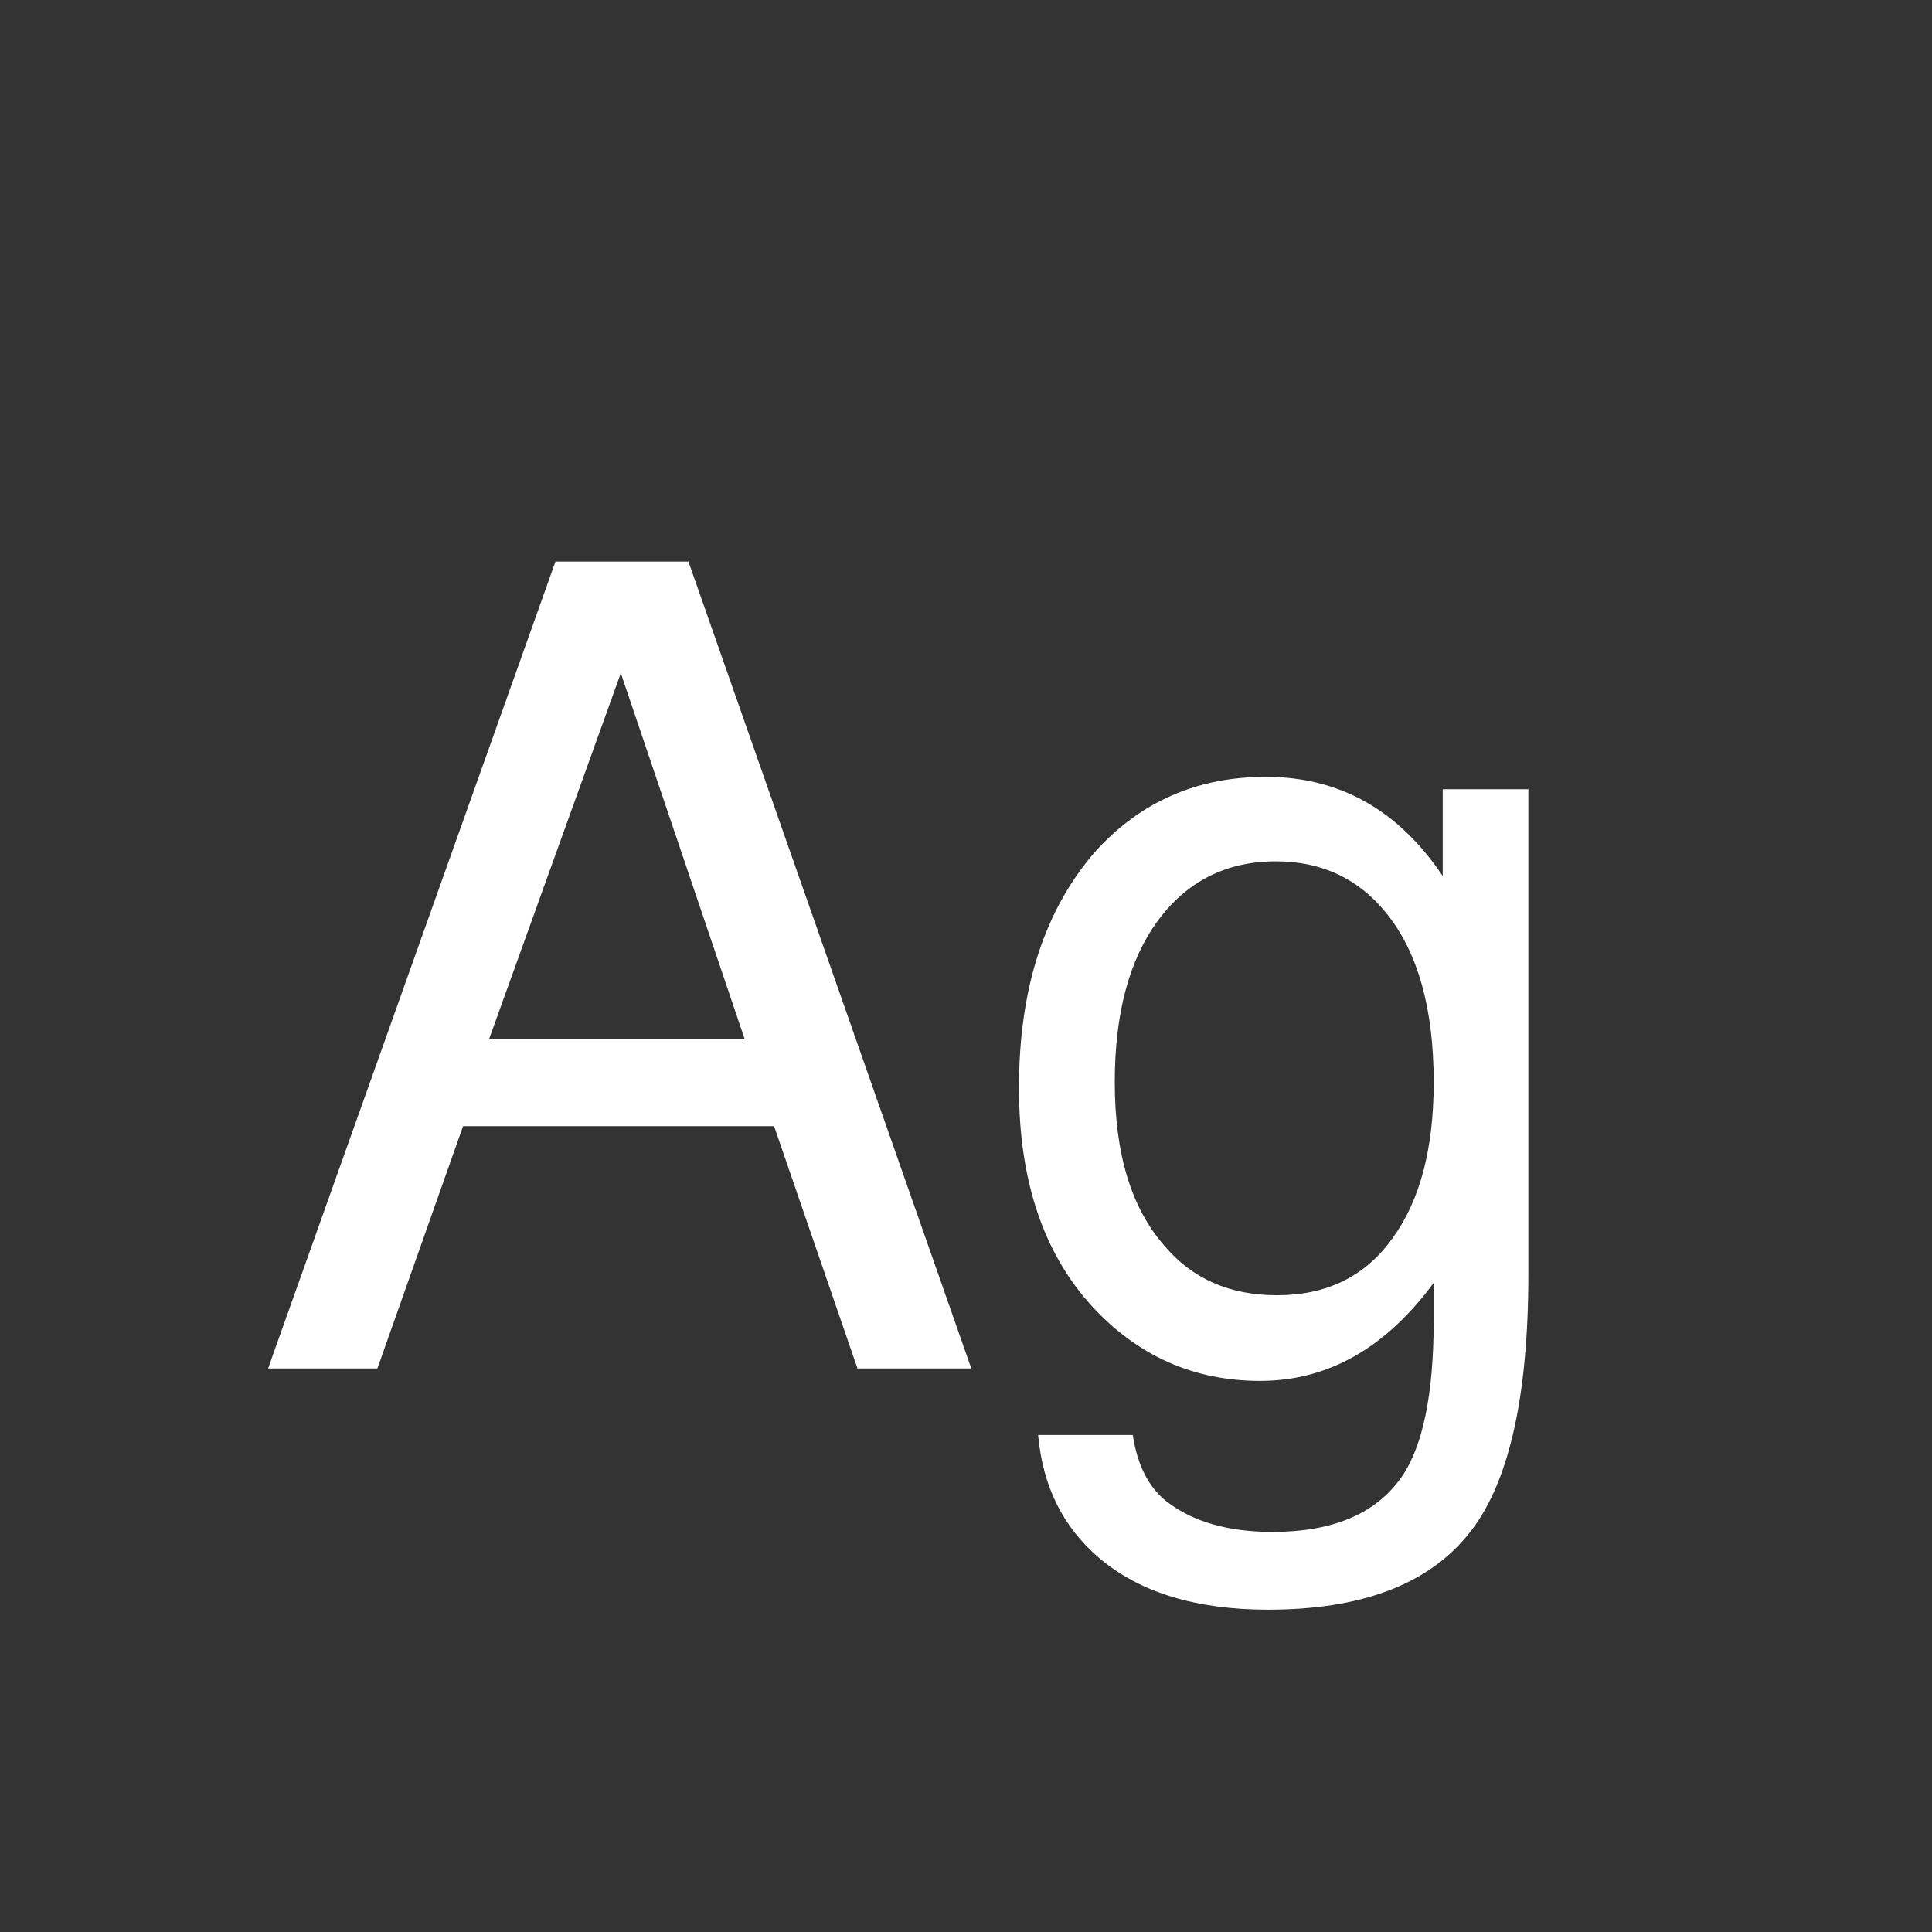 <svg width="24" height="24" viewBox="0 0 24 24" fill="none" xmlns="http://www.w3.org/2000/svg">
<rect x="0" y="0" width="24" height="24" fill="#333333" stroke="none"/>
<path d="M9.616 13.99H5.752L4.688 17H3.33L6.9 6.976H8.552L12.066 17H10.652L9.616 13.99ZM9.252 12.912L7.712 8.362L6.074 12.912H9.252ZM17.922 9.804H18.986V15.824C18.986 17.383 18.734 18.465 18.23 19.072C17.726 19.688 16.9 19.996 15.752 19.996C14.856 19.996 14.156 19.781 13.652 19.352C13.204 18.969 12.952 18.461 12.896 17.826H14.072C14.128 18.199 14.268 18.475 14.492 18.652C14.818 18.904 15.257 19.03 15.808 19.03C16.554 19.03 17.086 18.806 17.404 18.358C17.674 17.975 17.81 17.322 17.81 16.398V15.936C17.212 16.748 16.494 17.154 15.654 17.154C14.832 17.154 14.137 16.846 13.568 16.23C12.961 15.567 12.658 14.662 12.658 13.514C12.658 12.282 12.975 11.302 13.61 10.574C14.17 9.958 14.874 9.65 15.724 9.65C16.638 9.65 17.371 10.061 17.922 10.882V9.804ZM15.85 10.7C15.234 10.7 14.744 10.947 14.38 11.442C14.025 11.927 13.848 12.595 13.848 13.444C13.848 14.331 14.053 15.007 14.464 15.474C14.809 15.885 15.276 16.09 15.864 16.09C16.48 16.09 16.956 15.857 17.292 15.39C17.637 14.923 17.81 14.275 17.81 13.444C17.81 12.529 17.614 11.829 17.222 11.344C16.876 10.915 16.419 10.7 15.85 10.7Z" fill="white"/>
</svg>
